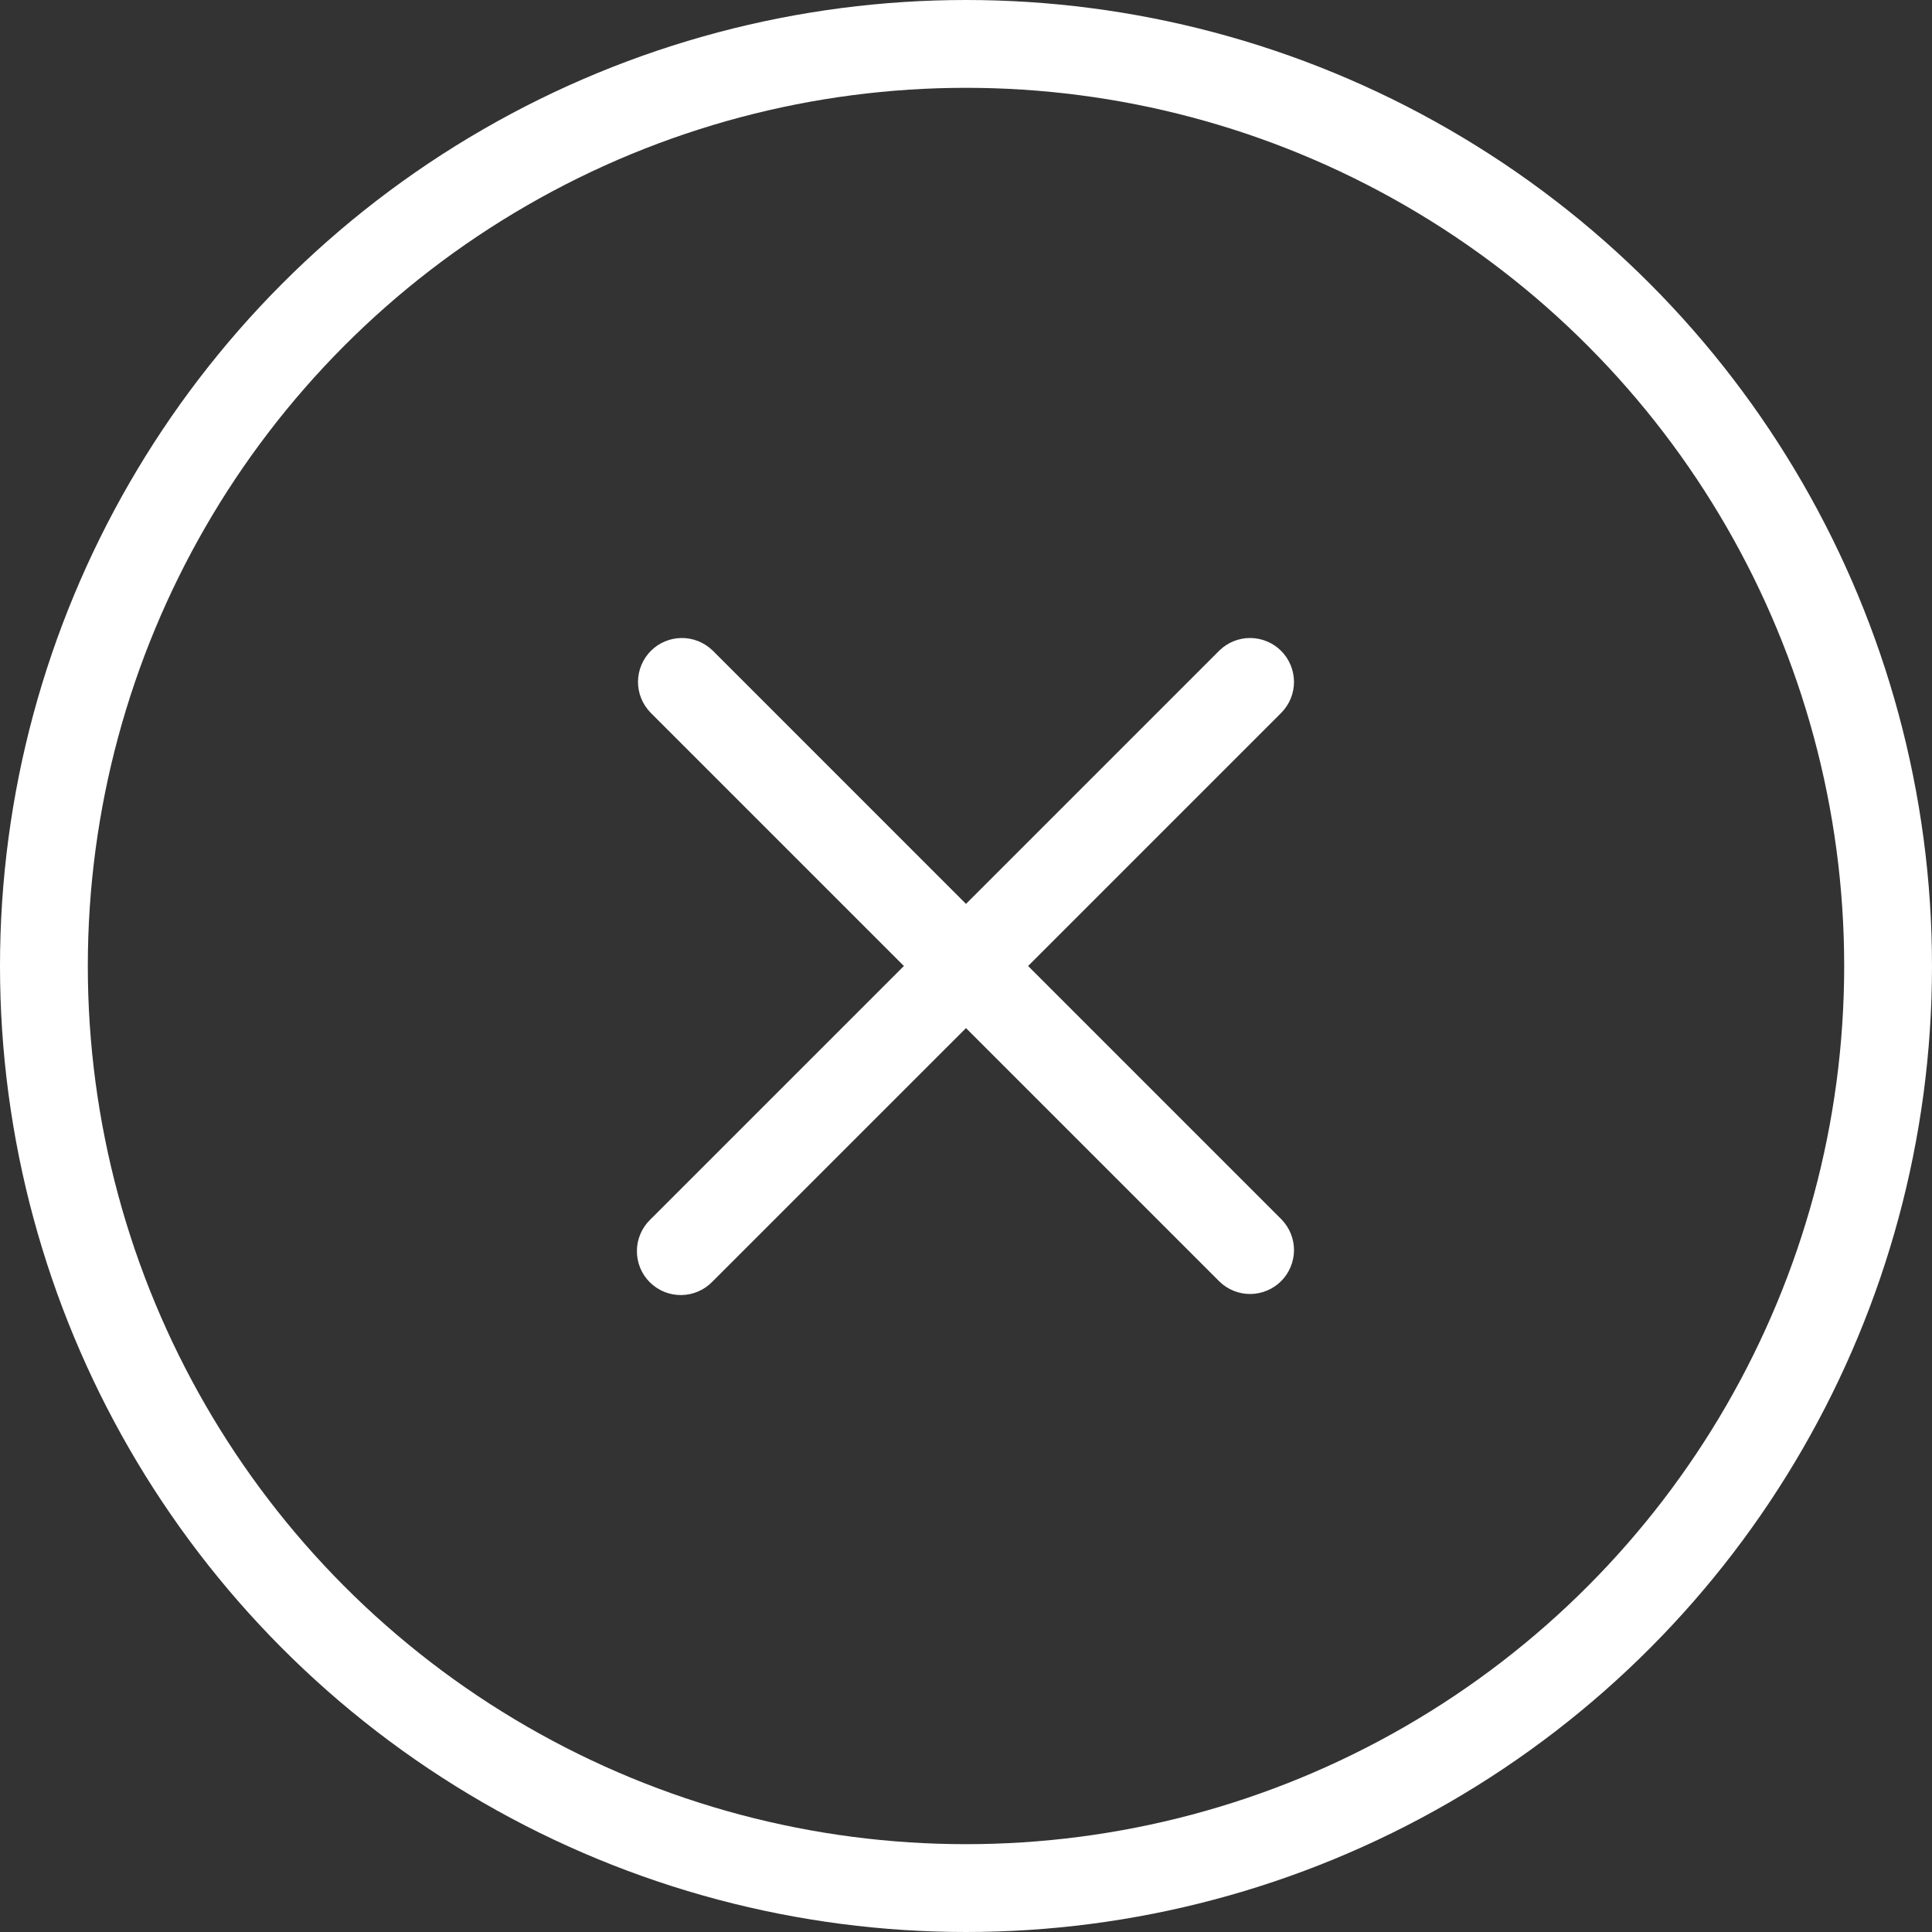 <svg width="44" height="44" viewBox="0 0 44 44" fill="none" xmlns="http://www.w3.org/2000/svg">
<rect x="0" y="0" width="44" height="44" fill="#333333" stroke="none"/>
<circle cx="22" cy="22" r="21" stroke="white" stroke-width="2"/>
<path d="M16.225 14.811C16.036 14.629 15.784 14.528 15.521 14.53C15.259 14.533 15.008 14.638 14.823 14.823C14.638 15.009 14.533 15.259 14.53 15.522C14.528 15.784 14.629 16.036 14.811 16.225L20.586 22L14.81 27.775C14.714 27.867 14.638 27.978 14.586 28.1C14.533 28.222 14.506 28.353 14.505 28.486C14.504 28.618 14.529 28.75 14.579 28.873C14.629 28.996 14.704 29.108 14.797 29.201C14.891 29.295 15.003 29.369 15.126 29.42C15.249 29.47 15.38 29.495 15.513 29.494C15.646 29.493 15.777 29.465 15.899 29.413C16.021 29.361 16.132 29.285 16.224 29.189L22 23.414L27.775 29.189C27.963 29.371 28.216 29.472 28.478 29.47C28.741 29.467 28.991 29.362 29.177 29.177C29.362 28.991 29.467 28.741 29.47 28.478C29.472 28.216 29.371 27.964 29.189 27.775L23.414 22L29.189 16.225C29.371 16.036 29.472 15.784 29.47 15.522C29.467 15.259 29.362 15.009 29.177 14.823C28.991 14.638 28.741 14.533 28.478 14.53C28.216 14.528 27.963 14.629 27.775 14.811L22 20.586L16.225 14.81V14.811Z" fill="white"/>
</svg>
